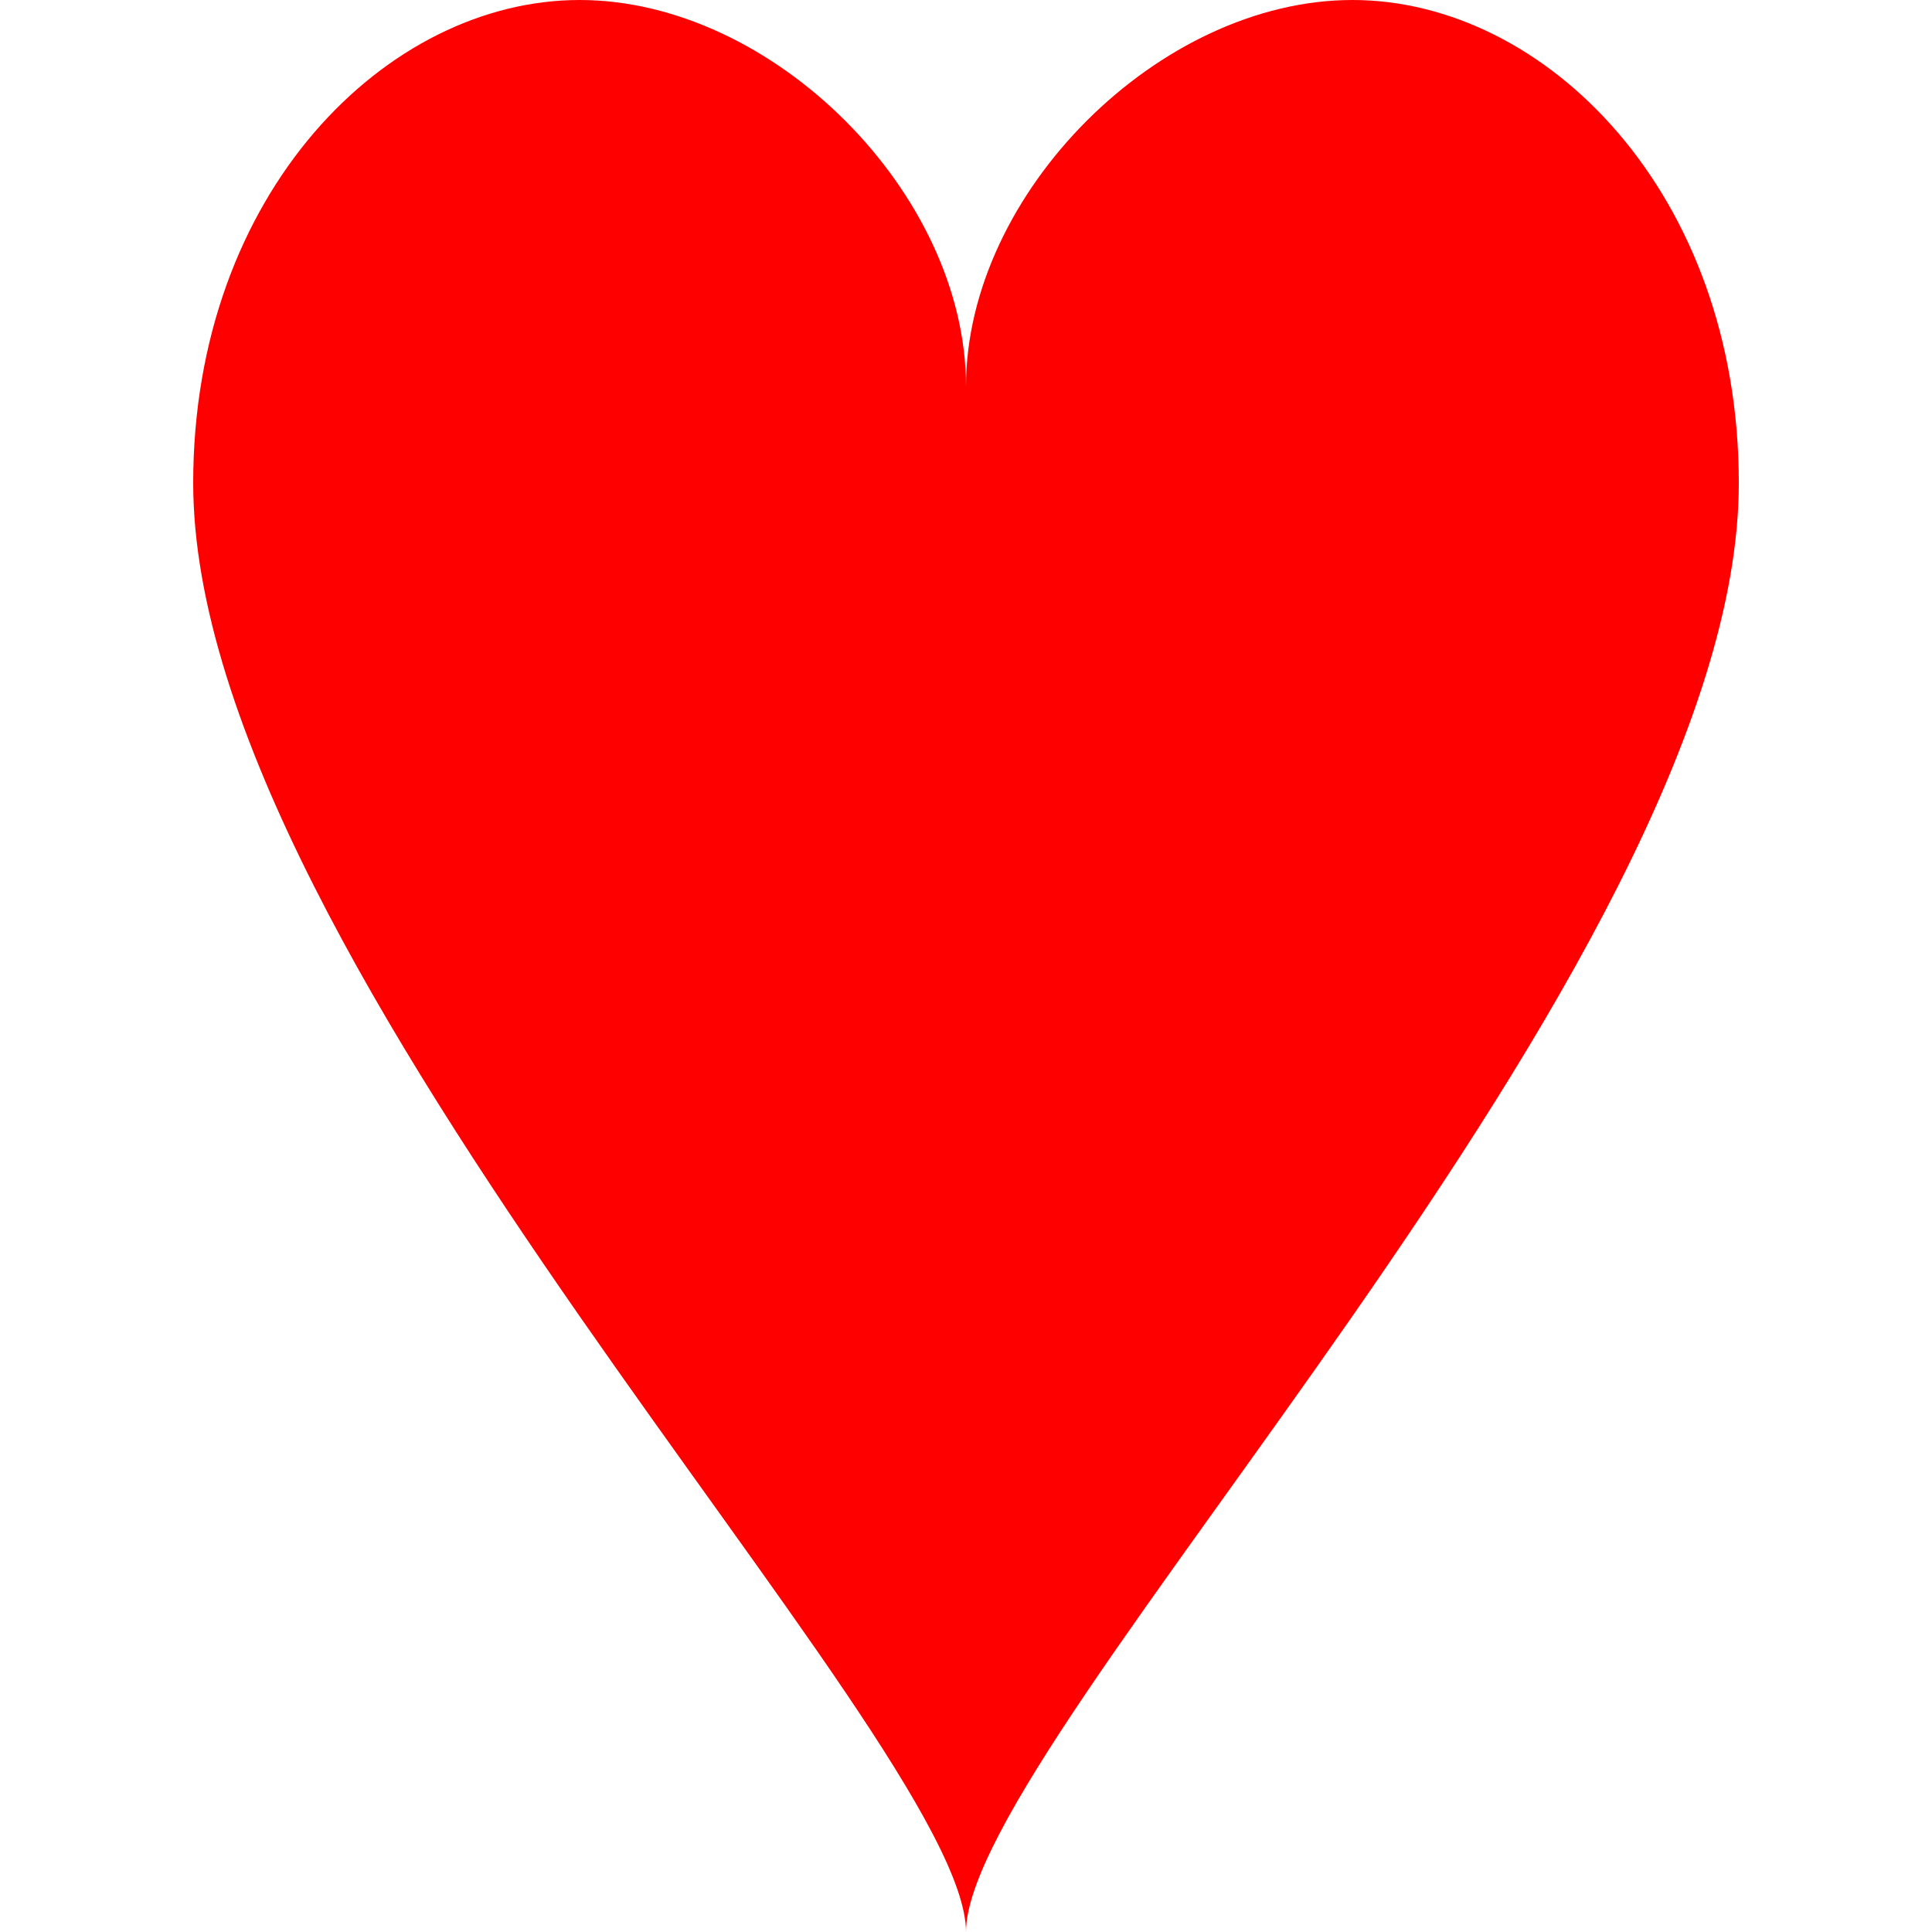 <?xml version="1.0" encoding="UTF-8" standalone="no"?>
<svg xmlns="http://www.w3.org/2000/svg" height="1in" width="1in" viewBox="-500 -500 1000 1000">
    <path d="M0 -300C0 -400 100 -500 200 -500C300 -500 400 -400 400 -250C400 0 0 400 0 500C0 400 -400 0 -400 -250C-400 -400 -300 -500 -200 -500C-100 -500 0 -400 -0 -300Z" fill="red"></path>
</svg>